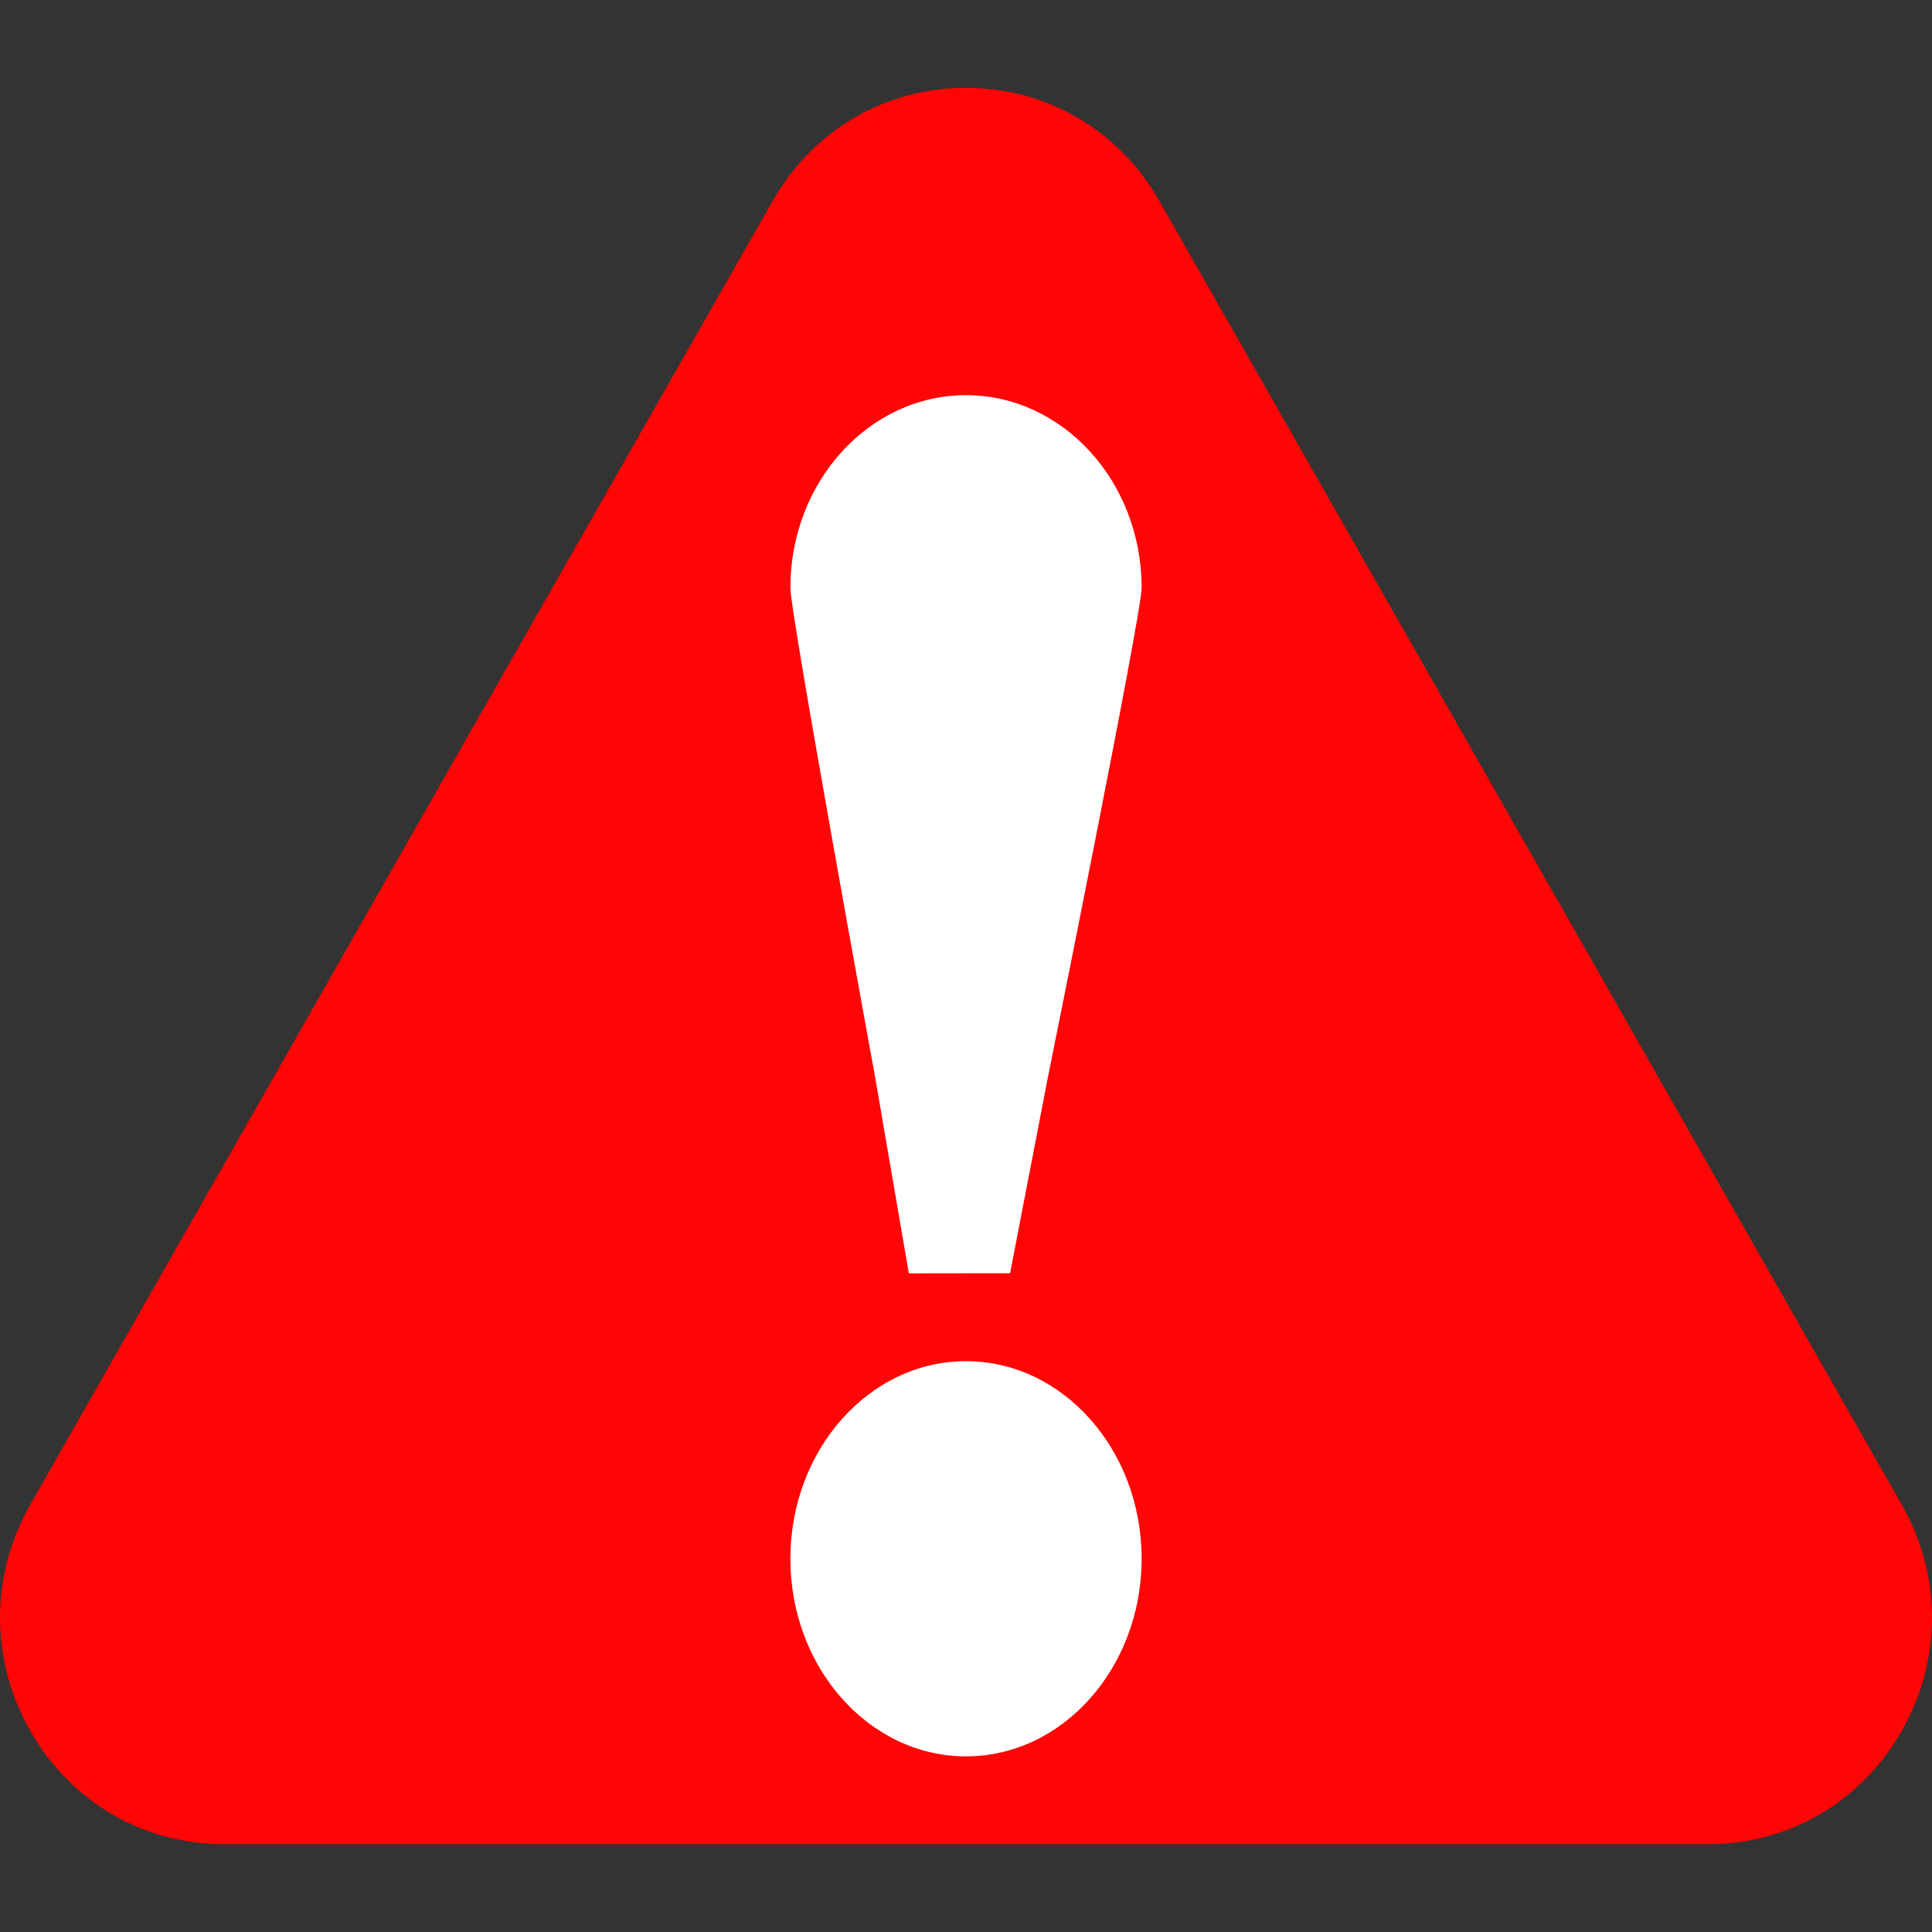 <?xml version="1.0" encoding="UTF-8"?>
<svg width="44px" height="44px" viewBox="0 0 44 44" version="1.1" xmlns="http://www.w3.org/2000/svg" xmlns:xlink="http://www.w3.org/1999/xlink">
    <rect x="0" y="0" width="44" height="44" fill="#333333" stroke="none"/>
    <!-- Generator: Sketch 55 (78076) - https://sketchapp.com -->
    <title>icons/caution</title>
    <desc>Created with Sketch.</desc>
    <g id="icons/caution" stroke="none" stroke-width="1" fill="none" fill-rule="evenodd">
        <path d="M5.095,42 C3.256,42 1.609,41.036 0.69,39.421 C-0.23,37.807 -0.23,35.879 0.69,34.265 L17.595,4.579 C18.514,2.964 20.161,2 22,2 C23.839,2 25.486,2.964 26.405,4.579 L43.31,34.265 C44.23,35.879 44.23,37.807 43.31,39.421 C42.391,41.036 40.744,42 38.905,42 L5.095,42 Z" id="Fill-1" fill="#FF0505"></path>
        <path d="M22,40 C19.794,40 18,37.981 18,35.5 C18,33.019 19.794,31 22,31 C24.206,31 26,33.019 26,35.5 C26,37.981 24.206,40 22,40" id="Fill-6" fill="#FFFFFF"></path>
        <path d="M19.932,24.542 C19.913,24.436 18,13.977 18,13.388 C18,10.968 19.794,9 22,9 C24.206,9 26,10.968 26,13.388 C26,13.986 23.875,24.484 23.854,24.59 L23.004,28.997 L20.698,29 L19.932,24.542 Z" id="Fill-10" fill="#FFFFFF"></path>
    </g>
</svg>
